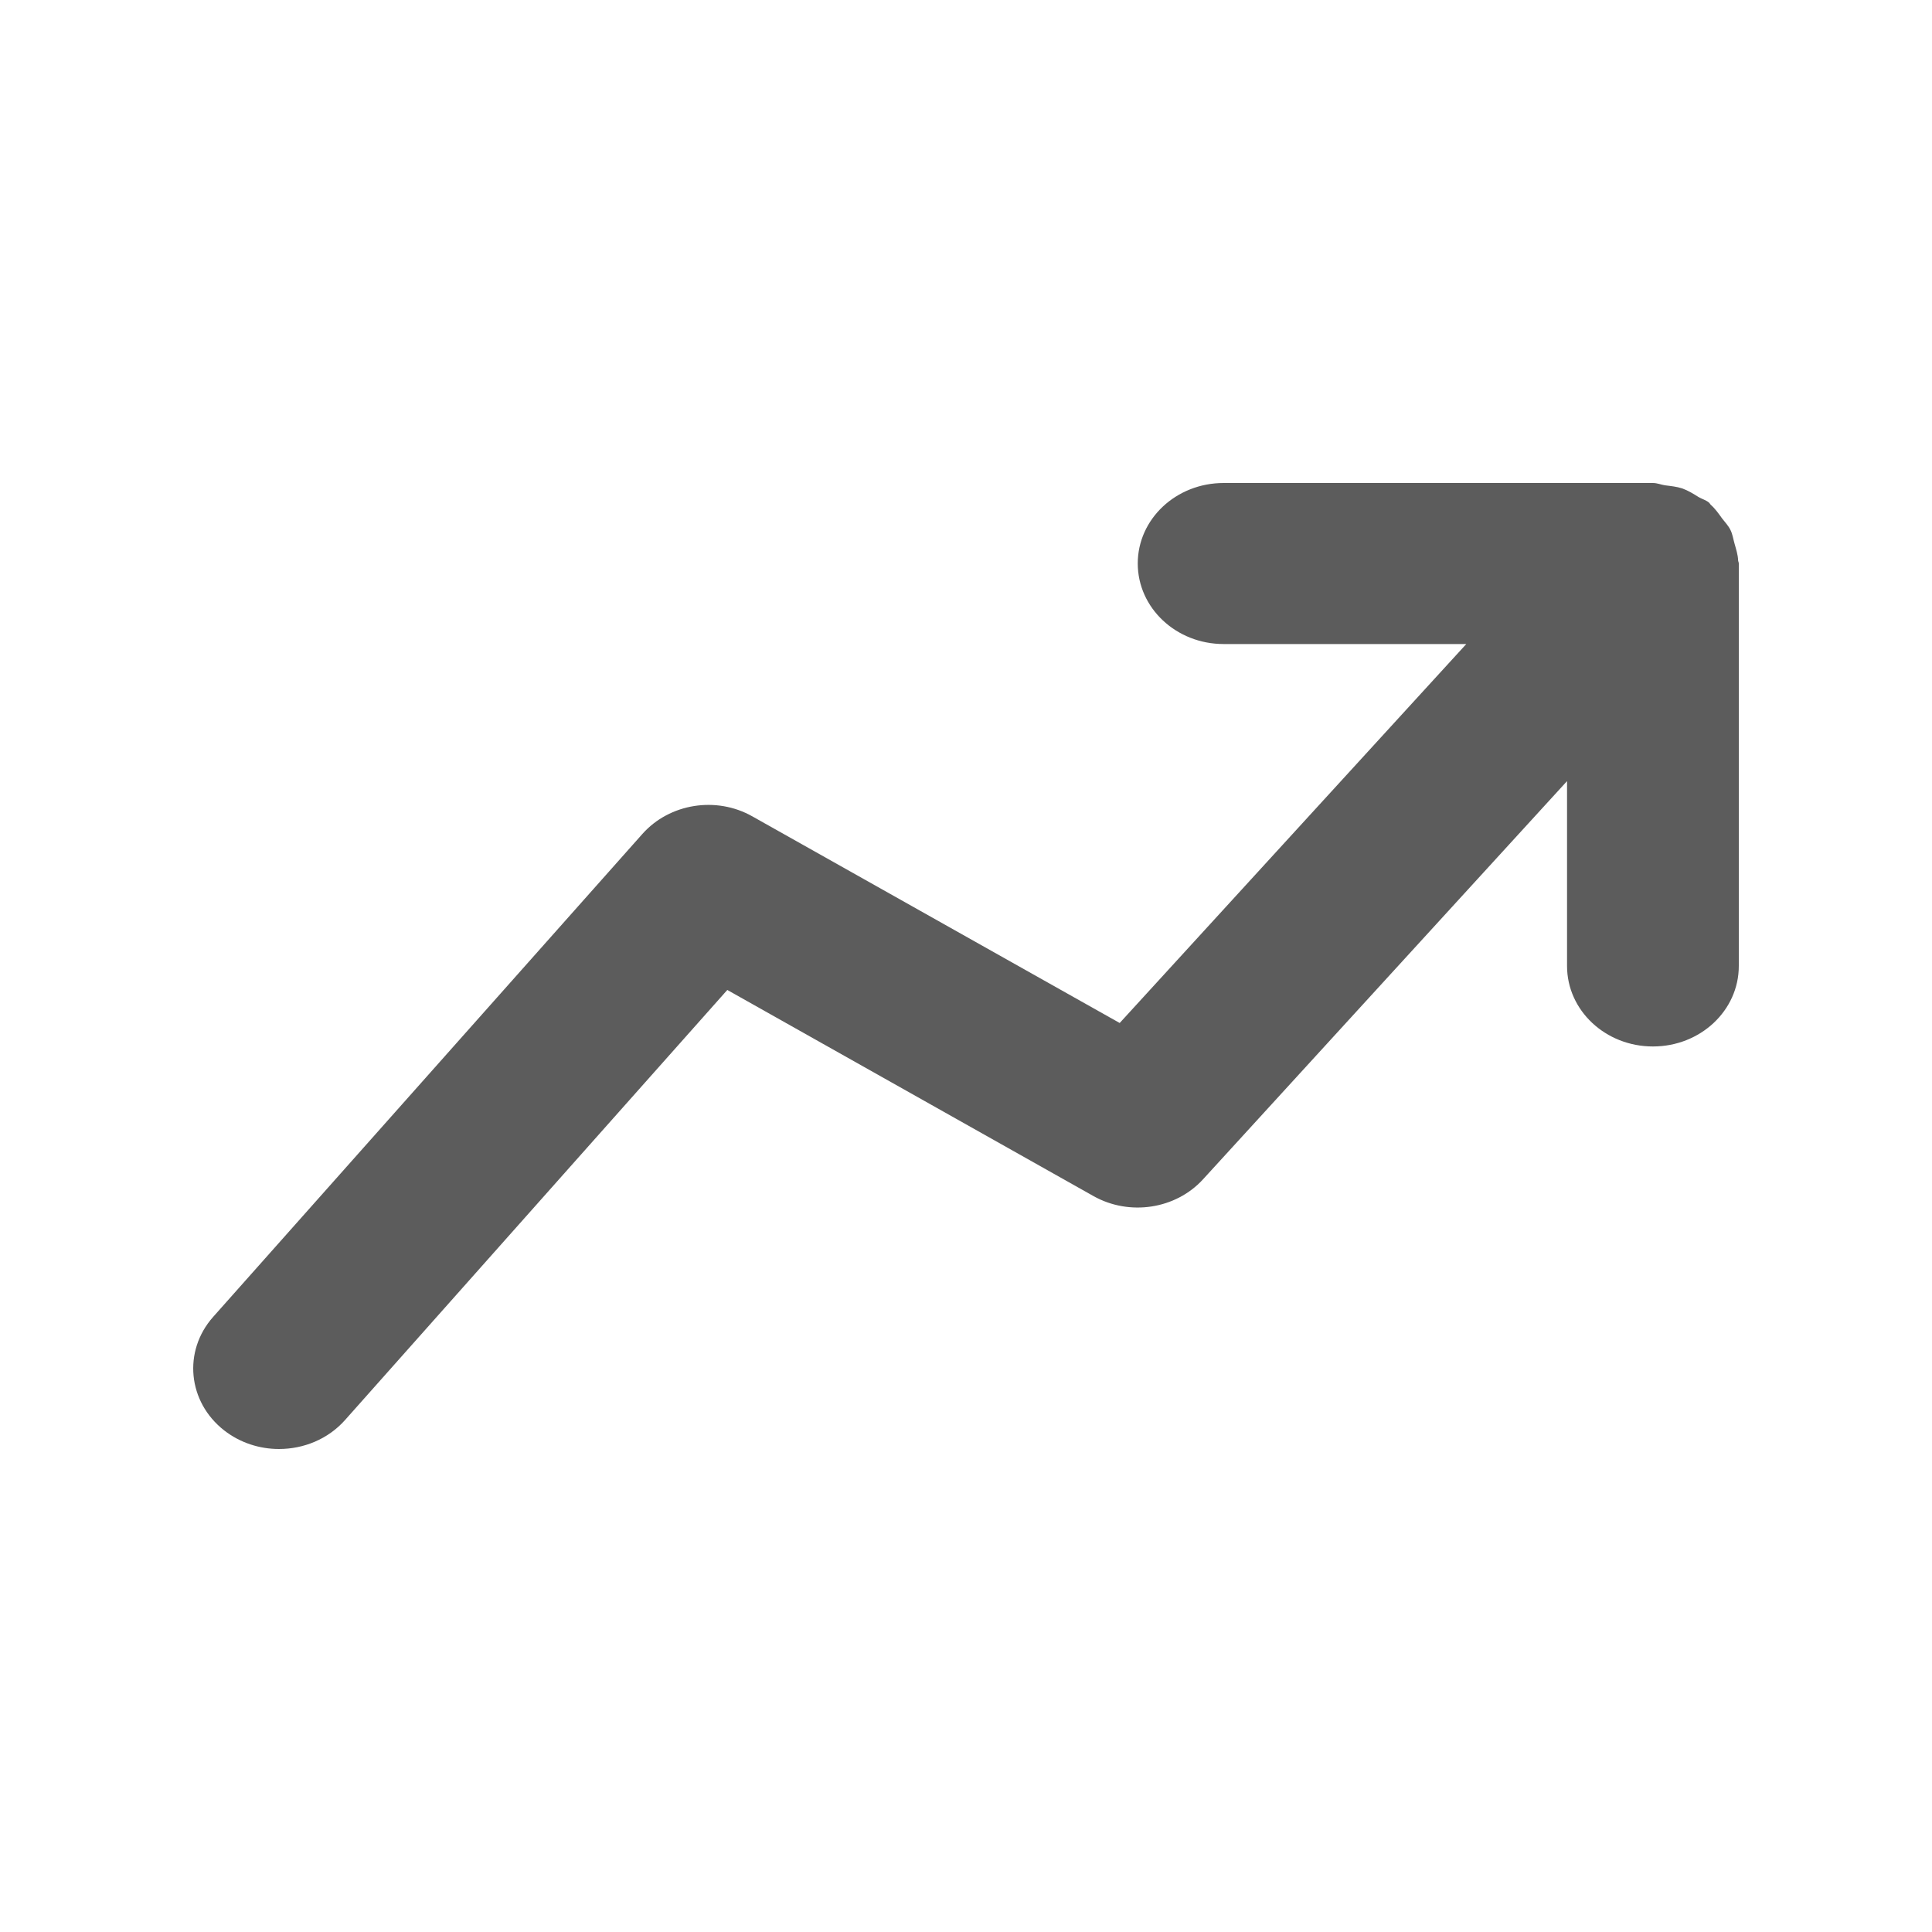 <svg width="20" height="20" viewBox="0 0 20 20" fill="none" xmlns="http://www.w3.org/2000/svg">
<path fill-rule="evenodd" clip-rule="evenodd" d="M17.993 5.802C17.991 5.742 17.972 5.686 17.956 5.628C17.942 5.58 17.936 5.531 17.914 5.487C17.893 5.443 17.859 5.408 17.828 5.368C17.791 5.317 17.757 5.267 17.709 5.225C17.701 5.217 17.698 5.207 17.689 5.201C17.657 5.175 17.618 5.166 17.583 5.145C17.53 5.112 17.477 5.079 17.417 5.057C17.357 5.037 17.299 5.032 17.237 5.024C17.195 5.018 17.157 5 17.111 5H12.667C12.175 5 11.778 5.373 11.778 5.833C11.778 6.293 12.175 6.667 12.667 6.667H15.179L11.591 10.59L7.79 8.452C7.415 8.239 6.931 8.317 6.65 8.633L2.206 13.633C1.892 13.987 1.943 14.512 2.32 14.807C2.487 14.937 2.688 15 2.888 15C3.144 15 3.396 14.898 3.572 14.7L7.529 10.248L11.32 12.382C11.693 12.591 12.171 12.517 12.453 12.209L16.222 8.086V10C16.222 10.46 16.62 10.833 17.111 10.833C17.603 10.833 18 10.46 18 10V5.833C18 5.822 17.994 5.813 17.993 5.802Z" fill="#5C5C5C"/>
</svg>
